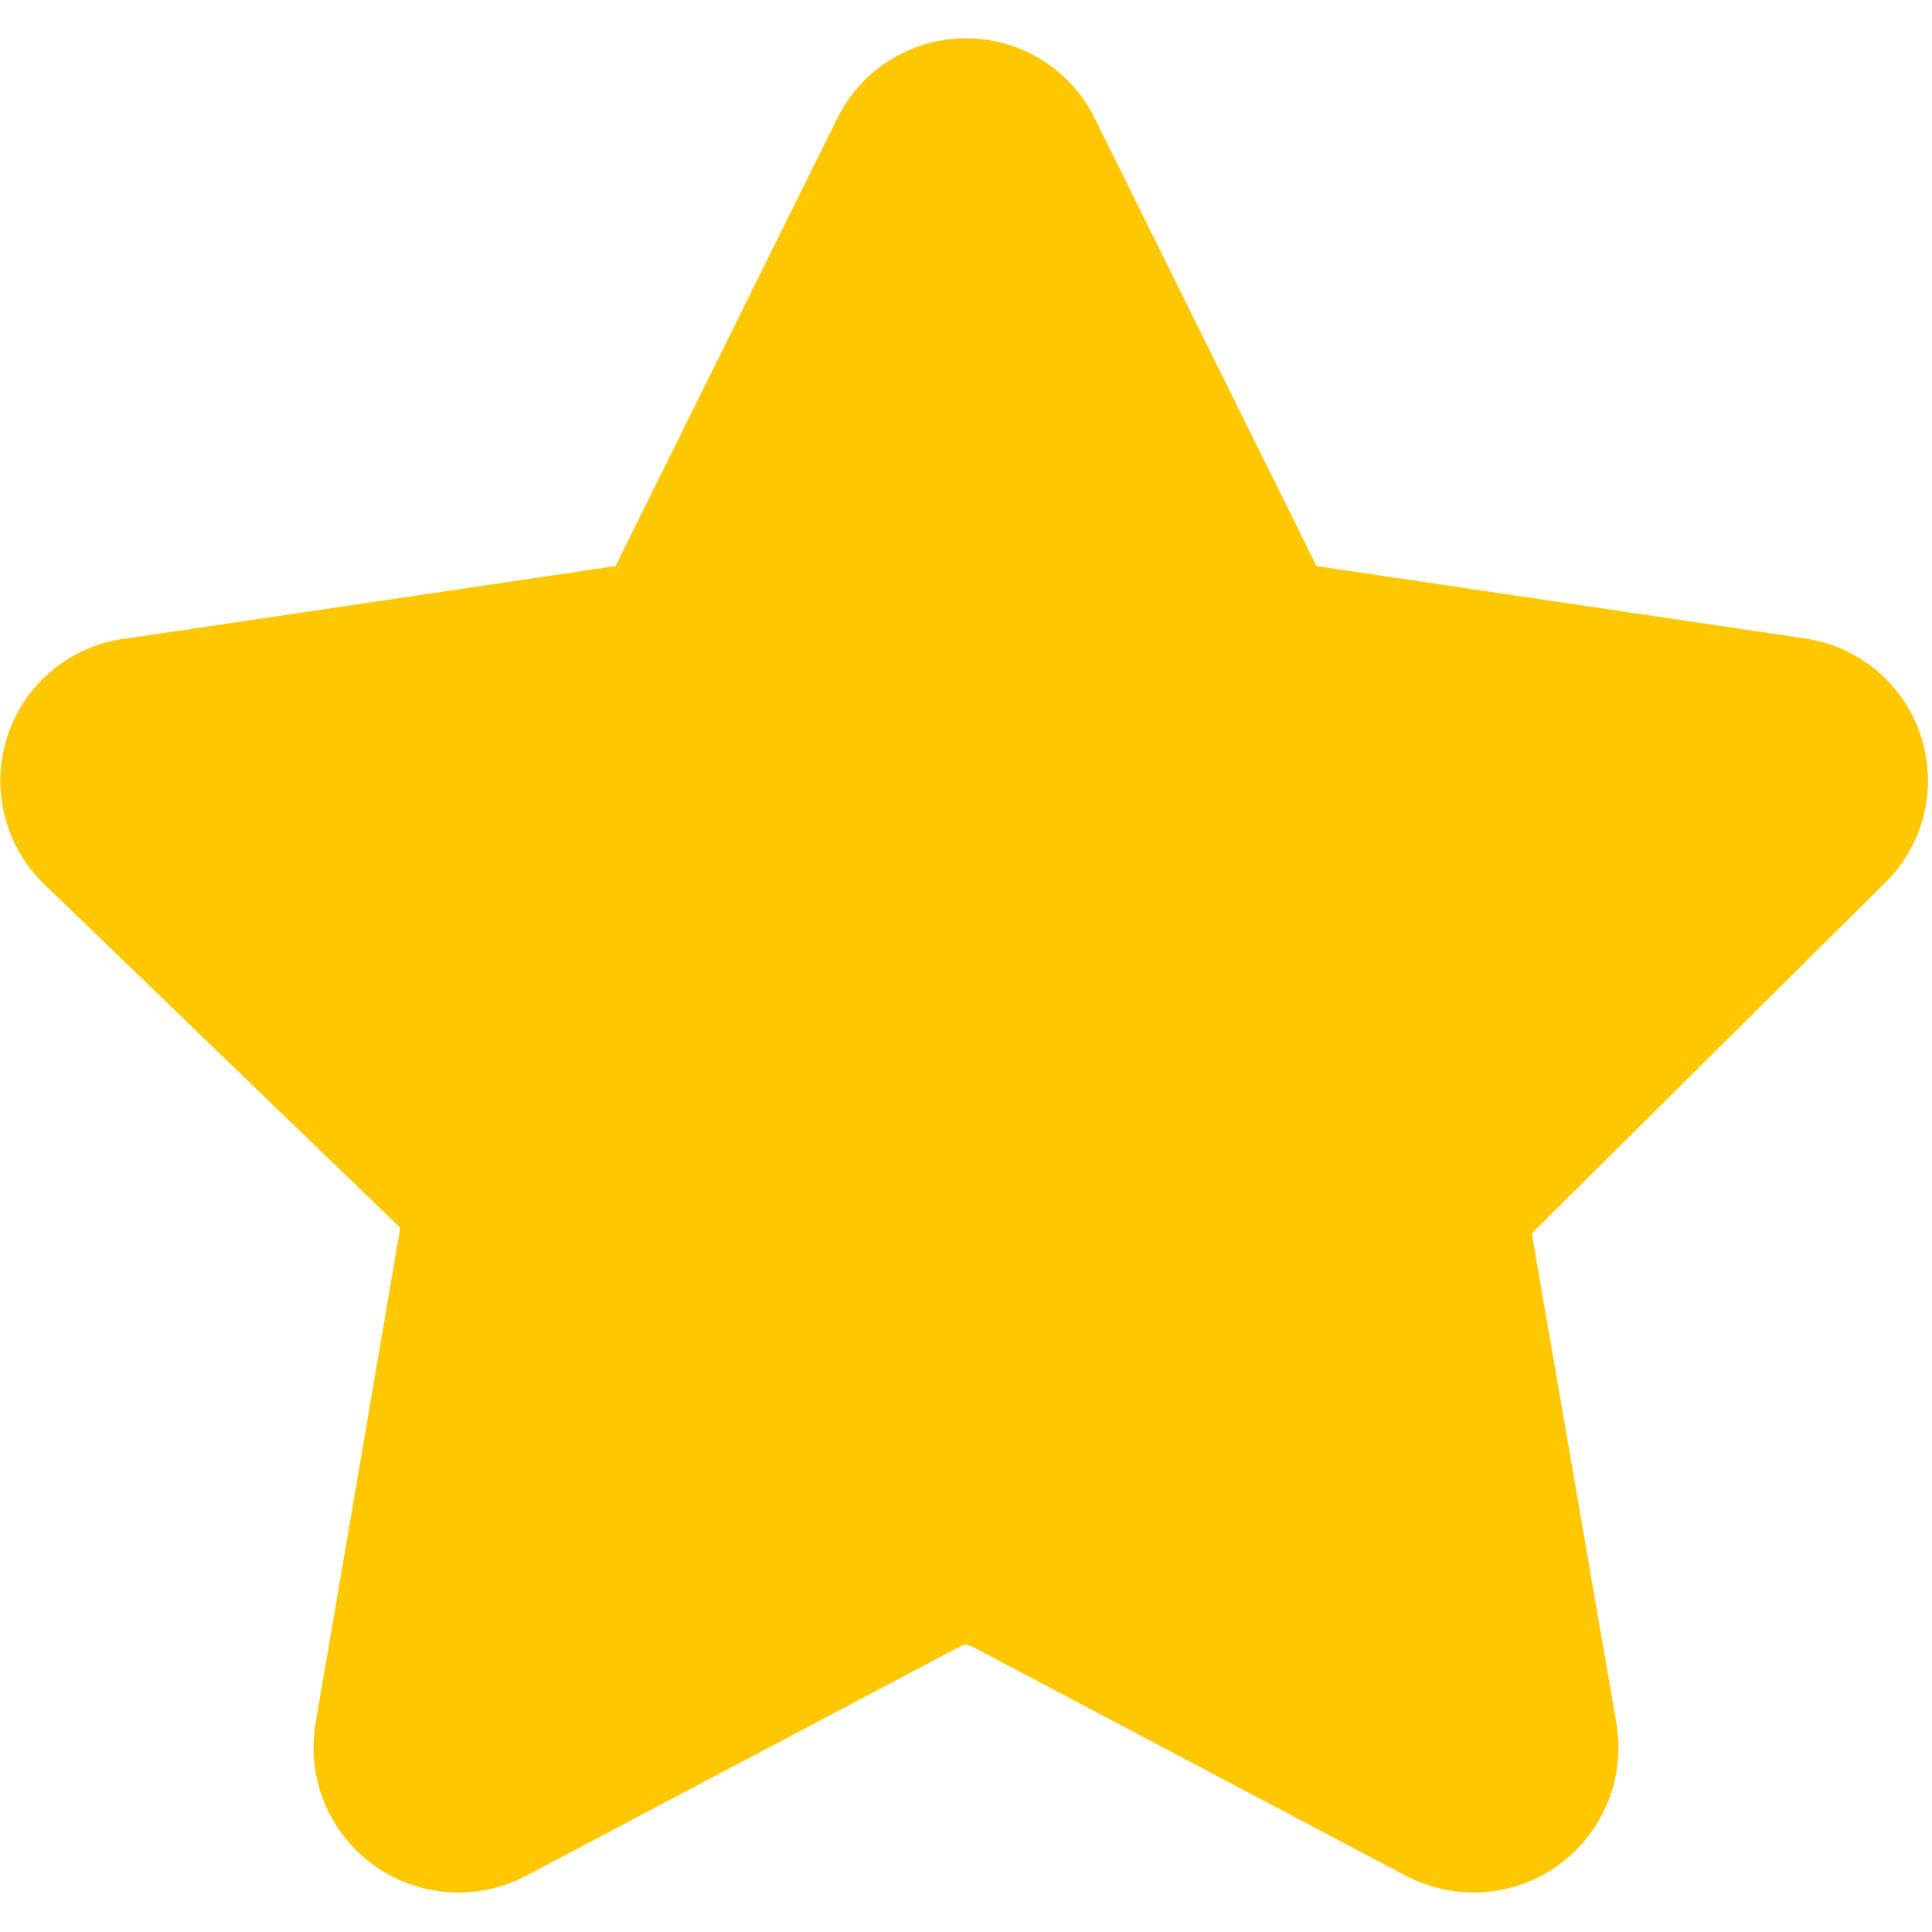 <svg width="14" height="14" viewBox="0 0 14 14" fill="none" xmlns="http://www.w3.org/2000/svg">
<g clip-path="url(#clip0_18_1621)">
<path d="M7.49 1.09L9.08 4.3C9.116 4.381 9.173 4.452 9.245 4.505C9.317 4.557 9.401 4.59 9.49 4.6L13 5.12C13.102 5.133 13.197 5.175 13.276 5.24C13.355 5.306 13.414 5.392 13.445 5.49C13.476 5.587 13.48 5.692 13.454 5.791C13.428 5.89 13.375 5.98 13.3 6.05L10.77 8.56C10.705 8.62 10.657 8.696 10.629 8.78C10.601 8.863 10.595 8.953 10.61 9.04L11.22 12.57C11.238 12.671 11.226 12.776 11.188 12.871C11.149 12.966 11.084 13.049 11.001 13.11C10.918 13.17 10.819 13.206 10.716 13.213C10.614 13.22 10.511 13.198 10.42 13.15L7.26 11.48C7.179 11.44 7.09 11.419 7 11.419C6.91 11.419 6.821 11.44 6.74 11.48L3.58 13.15C3.489 13.198 3.386 13.22 3.284 13.213C3.181 13.206 3.082 13.17 2.999 13.11C2.916 13.049 2.851 12.966 2.812 12.871C2.773 12.776 2.762 12.671 2.78 12.57L3.39 9C3.405 8.913 3.399 8.823 3.371 8.74C3.343 8.656 3.295 8.58 3.23 8.52L0.67 6.05C0.594 5.978 0.541 5.886 0.517 5.784C0.492 5.683 0.498 5.576 0.533 5.478C0.568 5.379 0.63 5.293 0.713 5.23C0.796 5.166 0.896 5.128 1 5.12L4.51 4.6C4.599 4.59 4.683 4.557 4.755 4.505C4.827 4.452 4.884 4.381 4.92 4.3L6.51 1.09C6.553 0.996 6.622 0.917 6.709 0.862C6.796 0.806 6.897 0.777 7 0.777C7.103 0.777 7.204 0.806 7.291 0.862C7.378 0.917 7.447 0.996 7.49 1.09Z" fill="#FFC700" stroke="#FFC700" stroke-linecap="round" stroke-linejoin="round"/>
</g>
<defs>
<clipPath id="clip0_18_1621">
<rect width="14" height="14" fill="white"/>
</clipPath>
</defs>
</svg>
